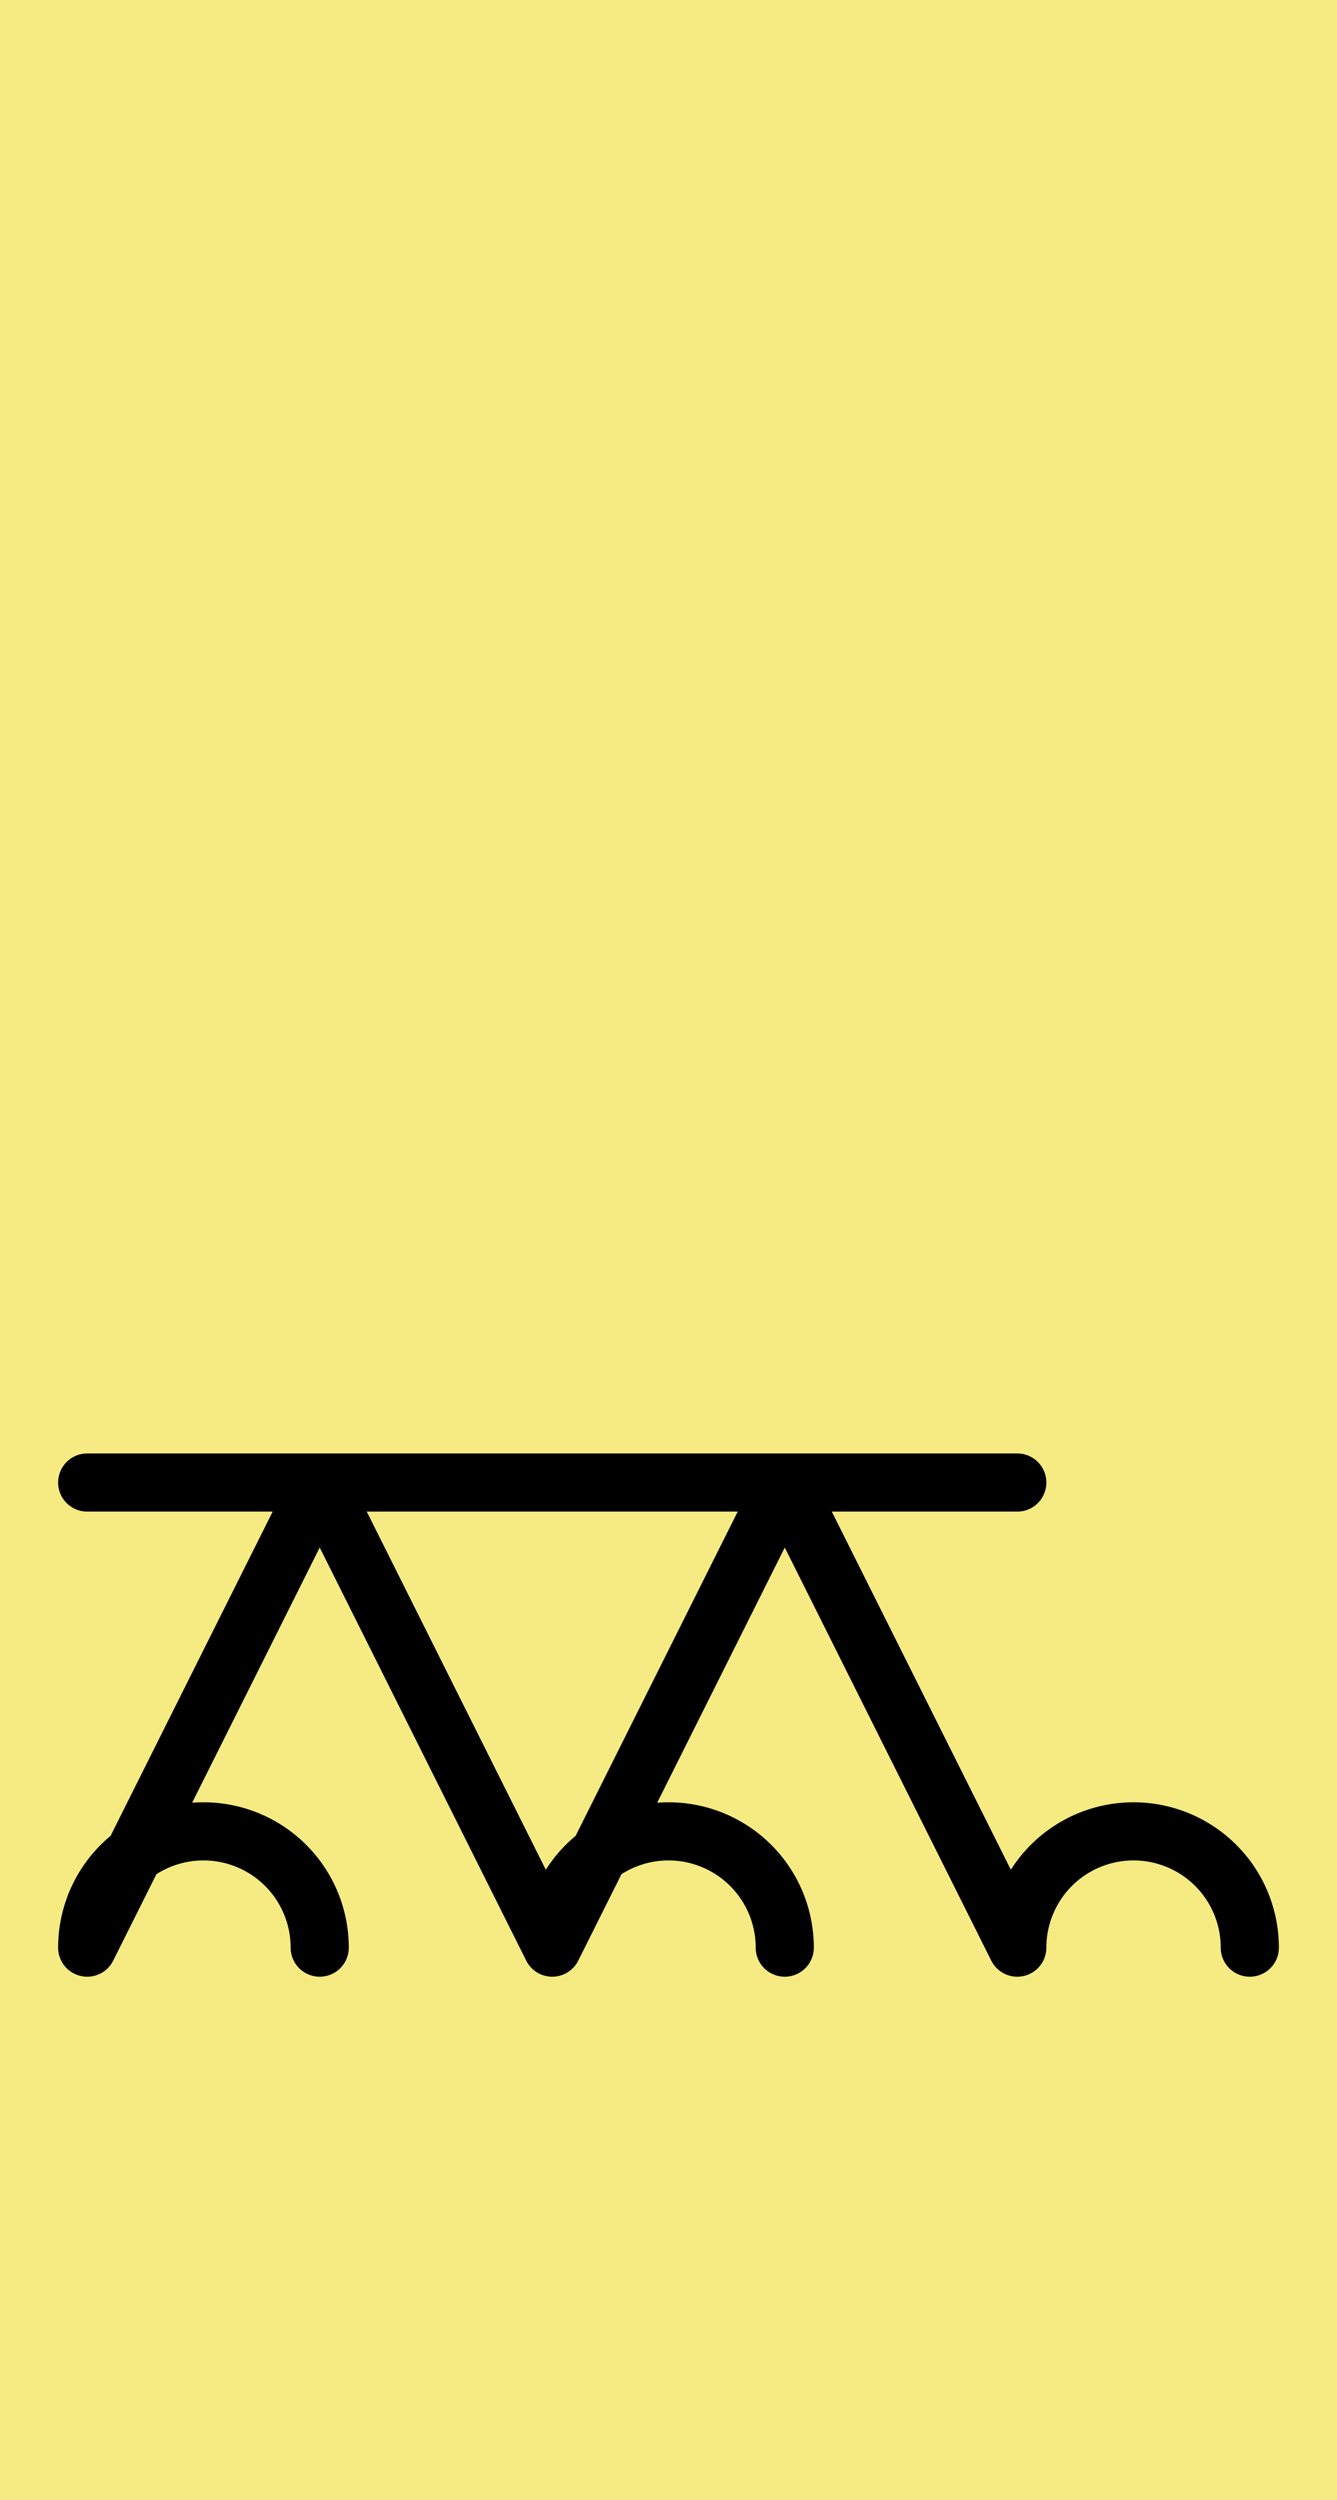 <?xml version="1.0" encoding="utf-8" standalone="yes"?>
<svg xmlns="http://www.w3.org/2000/svg" version="1.1" baseProfile="tiny" width="310.5" height="580.5" viewBox="-0.75 -0.75 11.5 21.5" fill="none" stroke="#000000" stroke-linejoin="round" stroke-linecap="round" stroke-width="0.5">
    <title>12383. cat,feline_(animal),felid</title>
    <desc>https://www.xelify.se/blissdictionary</desc>
    <rect x="-0.75" y="-0.75" width="100%" height="100%" stroke="none" fill="#f5eb82"/>
    <path d="M0,12H8M0,16L2,12M2,12L4,16M4,16L6,12M6,12L8,16M0,16a1,1 0 1,1 2,0M4,16a1,1 0 1,1 2,0M8,16a1,1 0 1,1 2,0"></path>
</svg>